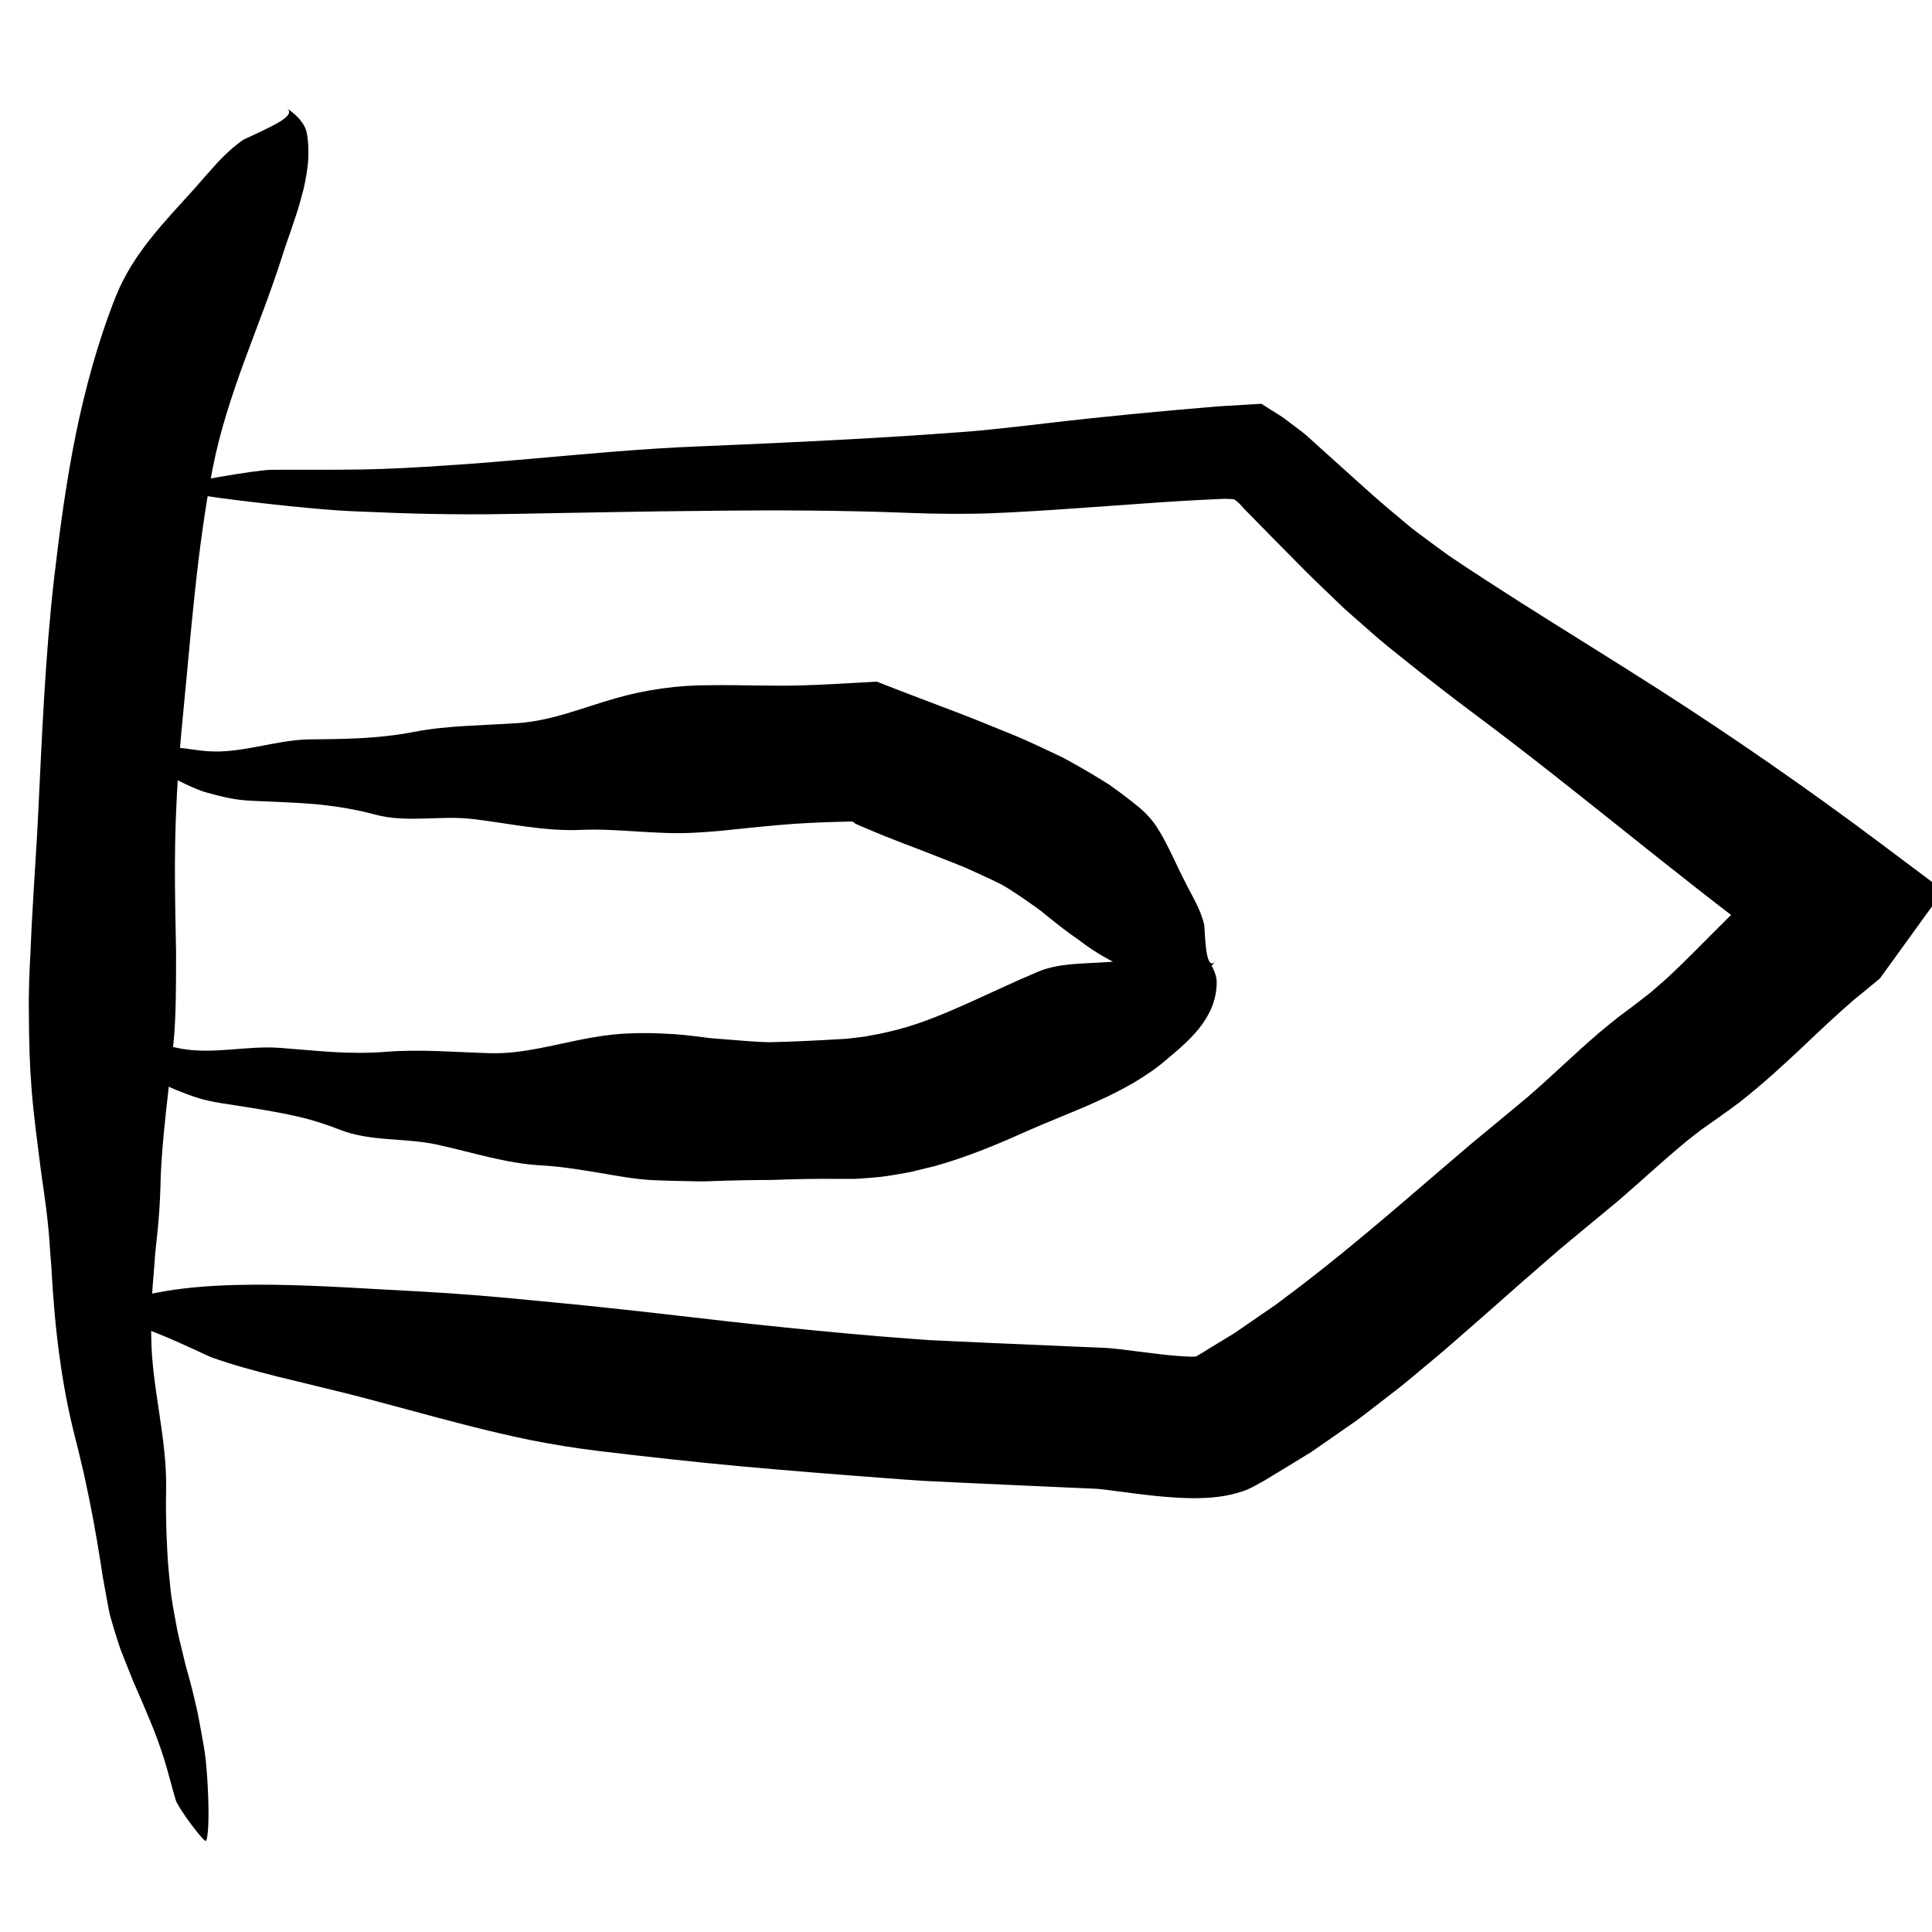 <?xml version="1.0" encoding="utf-8"?>
<!-- Generator: Adobe Illustrator 16.0.0, SVG Export Plug-In . SVG Version: 6.00 Build 0)  -->
<!DOCTYPE svg PUBLIC "-//W3C//DTD SVG 1.1//EN" "http://www.w3.org/Graphics/SVG/1.1/DTD/svg11.dtd">
<svg version="1.1" xmlns="http://www.w3.org/2000/svg" xmlns:xlink="http://www.w3.org/1999/xlink" x="0px" y="0px" width="500px"
	 height="500px" viewBox="0 0 500 500" enable-background="new 0 0 500 500" xml:space="preserve">
<g id="Layer_1">
</g>
<g id="Layer_2">
	<g>
		<g>
			<g>
				<g>
					<path d="M149.059,214.736l-0.311,0.029C148.888,214.773,148.981,214.833,149.059,214.736z"/>
					<path d="M194.176,213.714l-0.071,0.397C194.182,213.976,194.19,213.838,194.176,213.714z"/>
					<path d="M201.943,178.037l0.261-0.065C202.077,177.966,202,177.992,201.943,178.037z"/>
					<g>
						<path d="M183.756,177.332c-8.227-0.019-16.412,1.087-24.489,3.392c-4.163,1.186-8.295,2.648-12.473,3.883
							c-4.197,1.228-8.411,2.235-12.691,2.527c-4.534,0.303-9.051,0.461-13.563,0.742c-4.508,0.275-9.011,0.666-13.56,1.569
							c-9.122,1.753-18.025,1.837-27.231,1.913c-8.791,0.221-17.315,3.722-26.147,3.048c-2.358-0.186-4.714-0.606-7.074-0.875
							c-1.16-0.133-6.795,2.398-7.855,3.477c-0.483,0.489,3.057,2.621,4.038,3.179c3.22,1.833,8.126,4.198,10.621,4.878
							c5.049,1.377,7.398,1.979,12.498,2.215c5.265,0.254,10.463,0.378,15.649,0.819c5.166,0.508,10.325,1.283,15.53,2.696
							c8.406,2.282,16.991,0.117,25.534,1.196c9.214,1.096,18.393,3.186,27.629,2.788c9.874-0.446,19.788,1.311,29.667,0.72
							c2.438-0.158,4.856-0.299,7.304-0.55l7.333-0.753c4.888-0.499,9.775-0.962,14.68-1.208c2.862-0.144,5.726-0.251,8.593-0.323
							l2.15-0.047l0.538-0.01c0.036,0.004,0.045,0.01,0.068,0.016l0.117,0.035c0.157,0.057,0.277,0.074,0.45,0.252l0.286,0.247
							c0.021,0.014,0.001,0.01,0.057,0.037l0.313,0.138l0.626,0.274l1.256,0.543c1.676,0.72,3.361,1.421,5.048,2.107
							c3.284,1.32,6.588,2.583,9.898,3.83l9.57,3.763c1.622,0.611,3.081,1.328,4.612,2.007l4.527,2.101
							c0.68,0.323,1.353,0.657,2.019,1c0.649,0.365,1.275,0.762,1.905,1.153c1.256,0.79,2.489,1.609,3.707,2.444l3.617,2.536
							c1.189,0.865,2.313,1.853,3.473,2.761c2.304,1.847,4.618,3.642,7.036,5.281c2.357,1.817,4.813,3.495,7.479,4.925
							c1.411,0.758,2.927,1.618,4.546,2.434c1.599,0.873,3.272,1.784,5.069,2.466c3.588,1.385,7.612,2.024,12.163,0.79
							c2.212-0.604,4.587-2.87,6.387-5.098c-1.48,1.825-2.154-0.289-2.513-2.975c-0.355-2.683-0.409-5.947-0.491-6.297
							c-0.978-4.215-3.175-7.491-4.959-11.135c-1.802-3.456-3.344-7.088-5.172-10.521c-0.914-1.715-1.896-3.382-3.016-4.942
							c-1.187-1.489-2.51-2.876-4.028-4.104c-1.591-1.286-3.209-2.535-4.851-3.751l-2.479-1.801l-2.599-1.618
							c-1.742-1.063-3.503-2.097-5.276-3.109c-1.78-0.984-3.546-2.067-5.376-2.892c-3.633-1.726-7.324-3.474-10.988-5.035
							c-3.638-1.475-7.279-2.951-10.931-4.432c-3.017-1.185-6.045-2.339-9.077-3.482l-9.652-3.676l-4.368-1.702l-1.091-0.426
							l-0.545-0.213c-0.181-0.074-0.359-0.163-0.565-0.118l-2.386,0.136l-7.823,0.434c-3.159,0.171-6.321,0.312-9.485,0.402
							C199.424,177.599,191.578,177.22,183.756,177.332z"/>
					</g>
				</g>
			</g>
		</g>
		<g>
			<g>
				<g>
					<path d="M379.112,182.828l-0.837-0.605C378.639,182.512,378.843,182.744,379.112,182.828z"/>
					<path d="M434.098,251.303l-0.069-0.47C433.934,251.099,433.994,251.229,434.098,251.303z"/>
					<path d="M433.188,297.326l-0.592,0.6C432.903,297.666,433.075,297.482,433.188,297.326z"/>
					<g>
						<path d="M480.12,258.469l1.919-1.55l4.182-3.451c0.097-0.081,0.199-0.158,0.289-0.244l0.217-0.299l0.435-0.597
							l0.867-1.195l1.594-2.197l1.729-2.392l11.621-16.078l-15.863-11.889c-18.841-14.121-38.159-27.556-57.847-40.166
							c-11.836-7.582-23.798-14.916-35.668-22.458c-5.935-3.771-11.848-7.595-17.709-11.526c-0.752-0.492-1.438-0.984-2.108-1.479
							l-2.039-1.489l-4.067-3.015l-2.027-1.526c-0.671-0.527-1.331-1.09-1.995-1.637c-1.319-1.111-2.641-2.223-3.963-3.336
							c-1.394-1.201-2.786-2.35-4.174-3.595l-4.159-3.721c-2.787-2.509-5.572-5.015-8.355-7.521l-4.2-3.796
							c-0.499-0.434-1.042-0.958-1.62-1.389l-1.757-1.327l-3.514-2.644l-3.711-2.346l-0.927-0.586l-0.464-0.293l-0.231-0.146
							c-0.075-0.057-0.153-0.104-0.251-0.077l-2.221,0.132l-8.863,0.531l-11.31,0.976l-11.155,1.043
							c-7.438,0.725-14.877,1.514-22.326,2.4c-3.747,0.446-7.483,0.866-11.211,1.262c-3.726,0.405-7.445,0.777-11.176,1.031
							c-7.453,0.563-14.884,1.047-22.32,1.479c-14.873,0.859-29.753,1.527-44.875,2.167c-14.603,0.568-29.121,1.954-43.637,3.228
							c-7.258,0.637-14.516,1.246-21.785,1.71c-7.272,0.493-14.563,0.916-21.873,1.038c-7.807,0.134-15.574,0.032-23.376,0.083
							c-3.84,0.024-22.952,3.348-26.628,4.58c-1.673,0.559,9.771,2.227,12.942,2.656c10.422,1.409,26.337,3.127,34.5,3.475
							c8.263,0.351,14.315,0.599,20.41,0.702c6.096,0.114,12.249,0.167,20.69,0.011c17.441-0.296,34.652-0.688,51.824-0.811
							c17.193-0.205,34.354-0.14,51.686,0.555c7.008,0.256,14.085,0.333,21.213,0.069c7.131-0.297,14.303-0.756,21.483-1.26
							c7.181-0.51,14.372-1.021,21.536-1.529c3.584-0.238,7.162-0.458,10.731-0.646c1.786-0.085,3.568-0.17,5.348-0.254l0.668-0.028
							l0.302-0.011l0.12,0.002l0.477,0.013l0.931,0.04l0.97,0.058c0.293,0.168,0.562,0.447,0.834,0.661
							c0.563,0.426,0.99,0.997,1.455,1.469c0.055,0.057,0.116,0.145,0.177,0.213l0.092,0.106l0.047,0.052l0.12,0.122l1,1.016
							l1.998,2.033l3.992,4.067l8.156,8.256c2.723,2.755,5.653,5.501,8.488,8.246l2.148,2.056l2.271,2.011l4.567,4.01
							c3.099,2.776,6.025,5.045,9.034,7.47c5.994,4.789,12.059,9.504,18.229,14.107c26.265,19.586,51.109,40.859,77.469,60.334
							l4.819,3.554c-1.251-8.25-2.501-16.486-3.75-24.723l-1.637,2.317l-0.204,0.289l-0.021,0.037l-0.042,0.073l-0.086,0.148
							l-0.068,0.078l-0.034,0.038l-0.018,0.019l-0.012,0.012l-0.155,0.131l-2.478,2.103c-3.153,2.811-6.202,5.672-8.968,8.441
							c-5.623,5.561-10.681,10.857-15.646,15.415l-3.703,3.228c-1.233,1.04-2.467,1.911-3.694,2.888l-0.921,0.717l-1.31,0.978
							l-2.702,2.022c-1.74,1.355-3.369,2.726-5.015,4.089c-6.35,5.454-11.839,10.824-17.119,15.434
							c-0.831,0.75-1.628,1.405-2.429,2.073l-2.508,2.094l-5.607,4.637l-5.602,4.634l-5.458,4.669l-10.805,9.259
							c-3.589,3.102-7.113,6.059-10.646,9.015c-7.244,6.07-14.408,11.79-21.686,17.19c-1.789,1.422-3.665,2.635-5.513,3.911
							l-5.544,3.815l-1.383,0.957l-1.43,0.872l-2.86,1.736l-5.202,3.184c-0.192,0.129-0.394,0.261-0.63,0.287
							c-0.114,0.021-0.23,0.034-0.348,0.043c-0.059,0.009-0.117-0.001-0.176,0.004c-0.03,0.005-0.058,0.008-0.081,0.005
							l-0.275,0.002c-2.429-0.034-5.575-0.322-8.796-0.696l-5.04-0.626c-1.762-0.225-3.53-0.462-5.63-0.691l-1.702-0.168
							l-1.244-0.092l-0.738-0.037l-2.894-0.122l-5.241-0.22l-20.967-0.907l-10.481-0.483l-5.24-0.252l-5.252-0.377
							c-10.653-0.778-21.218-1.772-31.738-2.851c-5.267-0.547-10.495-1.08-15.769-1.683c-5.277-0.604-10.55-1.21-15.825-1.814
							c-10.551-1.198-21.113-2.351-31.735-3.328c-10.536-1.063-21.118-1.961-31.823-2.55c-22.618-1.085-53.433-4.033-73.22,1.607
							c-4.811,1.361-6.561,4.451-6.856,7.3c0.491-4.675,24.54,7.499,26.319,8.132c5.362,1.915,11.048,3.469,16.82,4.92
							c5.782,1.411,11.636,2.84,17.357,4.235c11.091,2.786,21.59,5.816,32.312,8.54c5.36,1.36,10.779,2.649,16.347,3.784
							c5.54,1.086,11.229,2.025,17.17,2.748c12.463,1.5,24.854,2.879,37.354,4.029c12.525,1.128,25.051,2.131,37.586,3.063
							c3.135,0.227,6.264,0.479,9.406,0.671l9.456,0.458c6.306,0.289,12.614,0.579,18.927,0.869l9.472,0.421l4.739,0.21l1.186,0.053
							l0.592,0.026l0.297,0.013l0.074,0.003c-0.029-1.814,0.116,4.064-0.056-4.067l0.005,0.626l0.019,2.505l0.005,0.626
							c-0.002,0.278,0.005,0.381,0.021,0.313l0.074,0.004l0.146,0.007l0.129,0.008l-0.004,0.002
							c0.012,0.005-0.049-0.002,0.022,0.004l0.784,0.078c1.184,0.127,2.696,0.326,4.221,0.527l4.801,0.623
							c3.321,0.41,6.772,0.81,10.65,1.04c0.694,0.034,1.358,0.076,2.09,0.096l1.084,0.031l1.363,0.013
							c2.136-0.005,4.256-0.108,6.356-0.379c2.097-0.279,4.162-0.739,6.159-1.421c2.013-0.648,3.806-1.785,5.662-2.801l7.185-4.366
							l3.308-2.027l1.651-1.018l1.587-1.099l6.341-4.404c2.101-1.479,4.265-2.906,6.237-4.494l6.039-4.661l3.017-2.334
							c0.982-0.789,1.926-1.597,2.892-2.394c3.813-3.203,7.758-6.392,11.377-9.618c3.69-3.22,7.404-6.447,10.951-9.604l5.387-4.759
							l5.329-4.639l5.327-4.618l5.345-4.438l5.352-4.424c1.935-1.619,4.214-3.444,6.069-5.104
							c5.202-4.519,9.895-8.871,14.396-12.619c1.116-0.925,2.246-1.885,3.319-2.682c1.086-0.84,2.179-1.705,3.215-2.387l3.838-2.717
							c1.581-1.146,3.223-2.291,4.75-3.464c6.038-4.739,11.315-9.614,16.246-14.245C471.291,266.406,475.782,262.188,480.12,258.469
							z"/>
					</g>
				</g>
			</g>
		</g>
		<g>
			<g>
				<g>
					<path d="M139.037,301.457l-0.308-0.001C138.866,301.477,138.951,301.546,139.037,301.457z"/>
					<path d="M184.112,305.167l-0.108,0.392C184.097,305.428,184.117,305.291,184.112,305.167z"/>
					<path d="M194.198,270.068l0.248-0.048C194.327,270.007,194.253,270.027,194.198,270.068z"/>
					<g>
						<path d="M177.215,267.869c-1.924-0.203-3.808-0.318-5.779-0.389c-2.084-0.107-4.173-0.144-6.264-0.106
							c-2.09,0.04-4.187,0.139-6.276,0.338c-2.083,0.226-4.166,0.525-6.249,0.9c-8.584,1.545-17.16,4.187-25.708,3.957
							c-9.053-0.255-17.991-1.077-27.083-0.358c-4.573,0.362-9.052,0.315-13.522,0.059c-2.235-0.119-4.465-0.33-6.707-0.497
							c-2.241-0.184-4.491-0.367-6.758-0.552c-8.745-0.754-17.588,1.775-26.27,0.125c-2.318-0.446-4.61-1.126-6.923-1.655
							c-1.138-0.261-6.996,1.629-8.158,2.583c-0.529,0.433,2.756,2.945,3.669,3.609c2.998,2.18,7.6,5.074,9.992,6.028
							c4.843,1.929,7.097,2.787,12.109,3.588c5.175,0.83,10.286,1.55,15.365,2.535c2.54,0.498,5.071,1.041,7.597,1.734
							c2.524,0.722,5.043,1.557,7.56,2.553c8.136,3.211,16.947,2.082,25.265,3.896c9.007,1.962,17.904,4.903,27.048,5.387
							c4.866,0.256,9.682,1.06,14.497,1.845c4.824,0.805,9.518,1.729,14.433,1.976c2.554,0.106,5.109,0.175,7.661,0.228
							c2.556,0.028,5.089,0.161,7.669,0.014c5.131-0.192,10.28-0.282,15.372-0.298c5.843-0.234,11.691-0.328,17.554-0.278
							l2.777,0.004l1.388-0.011c0.482-0.013,1.06-0.066,1.585-0.101c2.143-0.18,4.321-0.297,6.431-0.616
							c2.101-0.342,4.219-0.668,6.294-1.089l6.125-1.492c8.041-2.254,15.556-5.334,22.783-8.578
							c6.537-2.928,13.116-5.379,19.413-8.267c3.196-1.405,6.217-2.983,9.218-4.683c2.92-1.751,5.793-3.646,8.38-5.881
							c5.544-4.683,13.159-10.673,13.178-20.189c0.014-2.309-1.63-5.136-3.381-7.403c2.849,3.73-9.09,0.592-9.785,0.511
							c-2.15-0.12-4.124,0.115-6.044,0.448c-1.926,0.318-3.806,0.715-5.74,0.952c-7.531,0.862-14.983,0.165-21.182,2.739
							c-6.508,2.727-12.593,5.659-18.565,8.335c-5.965,2.672-11.835,5.086-17.721,6.648c-1.247,0.283-2.49,0.582-3.73,0.895
							c-1.241,0.312-2.465,0.458-3.696,0.716c-1.234,0.281-2.449,0.381-3.667,0.531l-1.828,0.23c-0.65,0.07-1.494,0.096-2.232,0.146
							c-6.103,0.349-12.214,0.668-18.329,0.789c-3.583-0.084-7.173-0.42-10.806-0.706c-1.817-0.174-3.626-0.244-5.458-0.489
							C180.884,268.287,179.05,268.061,177.215,267.869z"/>
					</g>
				</g>
			</g>
		</g>
		<g>
			<g>
				<g>
					<path d="M41.464,306.332l0.013,0.47C41.492,306.591,41.558,306.456,41.464,306.332z"/>
					<path d="M44.851,235.383l0.391,0.144C45.112,235.396,44.975,235.372,44.851,235.383z"/>
					<path d="M9.965,219.623l-0.04-0.43C9.907,219.397,9.926,219.526,9.965,219.623z"/>
					<g>
						<path d="M7.755,248.849c-0.17,3.132-0.269,6.264-0.295,9.398c-0.046,3.157,0.073,6.211,0.073,9.488
							c0.04,3.231,0.152,6.463,0.338,9.694c0.189,3.251,0.439,6.41,0.793,9.764c0.359,3.41,0.787,6.813,1.222,10.209
							c0.448,3.404,0.827,6.755,1.375,10.249c0.499,3.46,0.944,6.91,1.273,10.361c0.165,1.726,0.3,3.452,0.399,5.181
							c0.087,1.725,0.309,3.531,0.394,5.299c0.82,15.068,2.538,29.669,6.171,43.762c0.46,1.771,0.891,3.54,1.302,5.304
							c0.428,1.749,0.832,3.497,1.216,5.245c0.766,3.505,1.462,6.981,2.112,10.453c0.655,3.487,1.235,6.955,1.786,10.434
							l0.411,2.615c0.133,0.867,0.265,1.737,0.446,2.692c0.335,1.867,0.671,3.739,1.009,5.618c0.163,0.906,0.339,1.81,0.526,2.711
							c0.208,0.893,0.471,1.768,0.719,2.647c0.507,1.757,1.051,3.501,1.617,5.236c0.53,1.751,1.251,3.41,1.906,5.099l2.018,5.027
							c1.46,3.27,2.854,6.568,4.207,9.836c1.388,3.234,2.587,6.588,3.657,9.913c1.112,3.591,2.004,7.235,3.054,10.783
							c0.535,1.777,6.003,9.28,7.618,10.534c0.733,0.572,0.863-5.239,0.863-6.851c0.013-5.279-0.468-13.223-1.131-17.097
							c-0.723-3.916-1.176-6.787-1.775-9.615c-0.637-2.822-1.283-5.63-2.337-9.416c-0.265-0.979-0.566-1.948-0.802-2.928
							l-0.703-2.93c-0.453-1.95-0.972-3.88-1.361-5.824c-0.691-3.901-1.542-7.748-1.845-11.646
							c-0.199-1.959-0.402-3.836-0.546-5.847c-0.133-2.052-0.244-4.108-0.327-6.173c-0.162-4.143-0.239-8.241-0.148-12.414
							c0.293-13.419-3.716-26.572-3.843-39.52l-0.039-2.624l0.074-2.601l0.186-5.184c0.041-0.86,0.048-1.727,0.115-2.579
							l0.215-2.551l0.398-5.077c0.08-1.662,0.335-3.439,0.507-5.176c0.184-1.743,0.348-3.484,0.487-5.227
							c0.289-3.49,0.428-6.949,0.498-10.479c0.156-3.812,0.449-7.614,0.808-11.41c0.358-3.791,0.778-7.561,1.234-11.483
							c0.447-3.884,0.889-7.77,1.255-11.662l0.26-2.92c0.074-0.982,0.117-1.997,0.167-2.995c0.094-2.003,0.159-4.009,0.188-6.017
							c0.052-3.948,0.084-7.936,0.068-11.844l-0.216-11.349c-0.112-7.558-0.142-15.105,0.134-22.634
							c0.324-8.786,0.901-17.542,1.77-26.238c2.18-21.955,3.674-43.798,7.816-65.034c1.881-9.591,4.929-18.735,8.181-27.642
							c3.269-8.914,6.729-17.569,9.59-26.52c0.387-1.184,0.791-2.42,1.207-3.692c0.451-1.25,0.91-2.541,1.355-3.862
							c0.217-0.664,0.436-1.333,0.656-2.004c0.227-0.666,0.454-1.335,0.682-2.005c0.443-1.347,0.84-2.728,1.209-4.109
							c0.812-2.712,1.333-5.559,1.679-8.311c0.154-1.391,0.217-2.793,0.172-4.203c-0.008-1.381-0.126-2.773-0.375-4.169
							c-0.487-2.714-2.881-5.023-5.297-6.561c1.977,1.272-0.579,3.038-3.811,4.671c-3.158,1.663-6.958,3.269-7.381,3.543
							c-2.435,1.692-4.64,3.728-6.677,5.916c-2.01,2.201-4,4.494-5.971,6.746C42.528,57.497,34.49,65.479,29.97,76.702
							c-4.65,11.745-7.931,23.833-10.409,35.976c-2.44,12.151-4.091,24.367-5.513,36.59c-2.405,20.792-3.188,41.513-4.205,62.088
							c-0.299,6.151-0.727,12.399-1.103,18.686c-0.179,3.142-0.359,6.296-0.539,9.457l-0.218,4.738l-0.099,2.361L7.755,248.849z"/>
					</g>
				</g>
			</g>
		</g>
	</g>
</g>
</svg>
